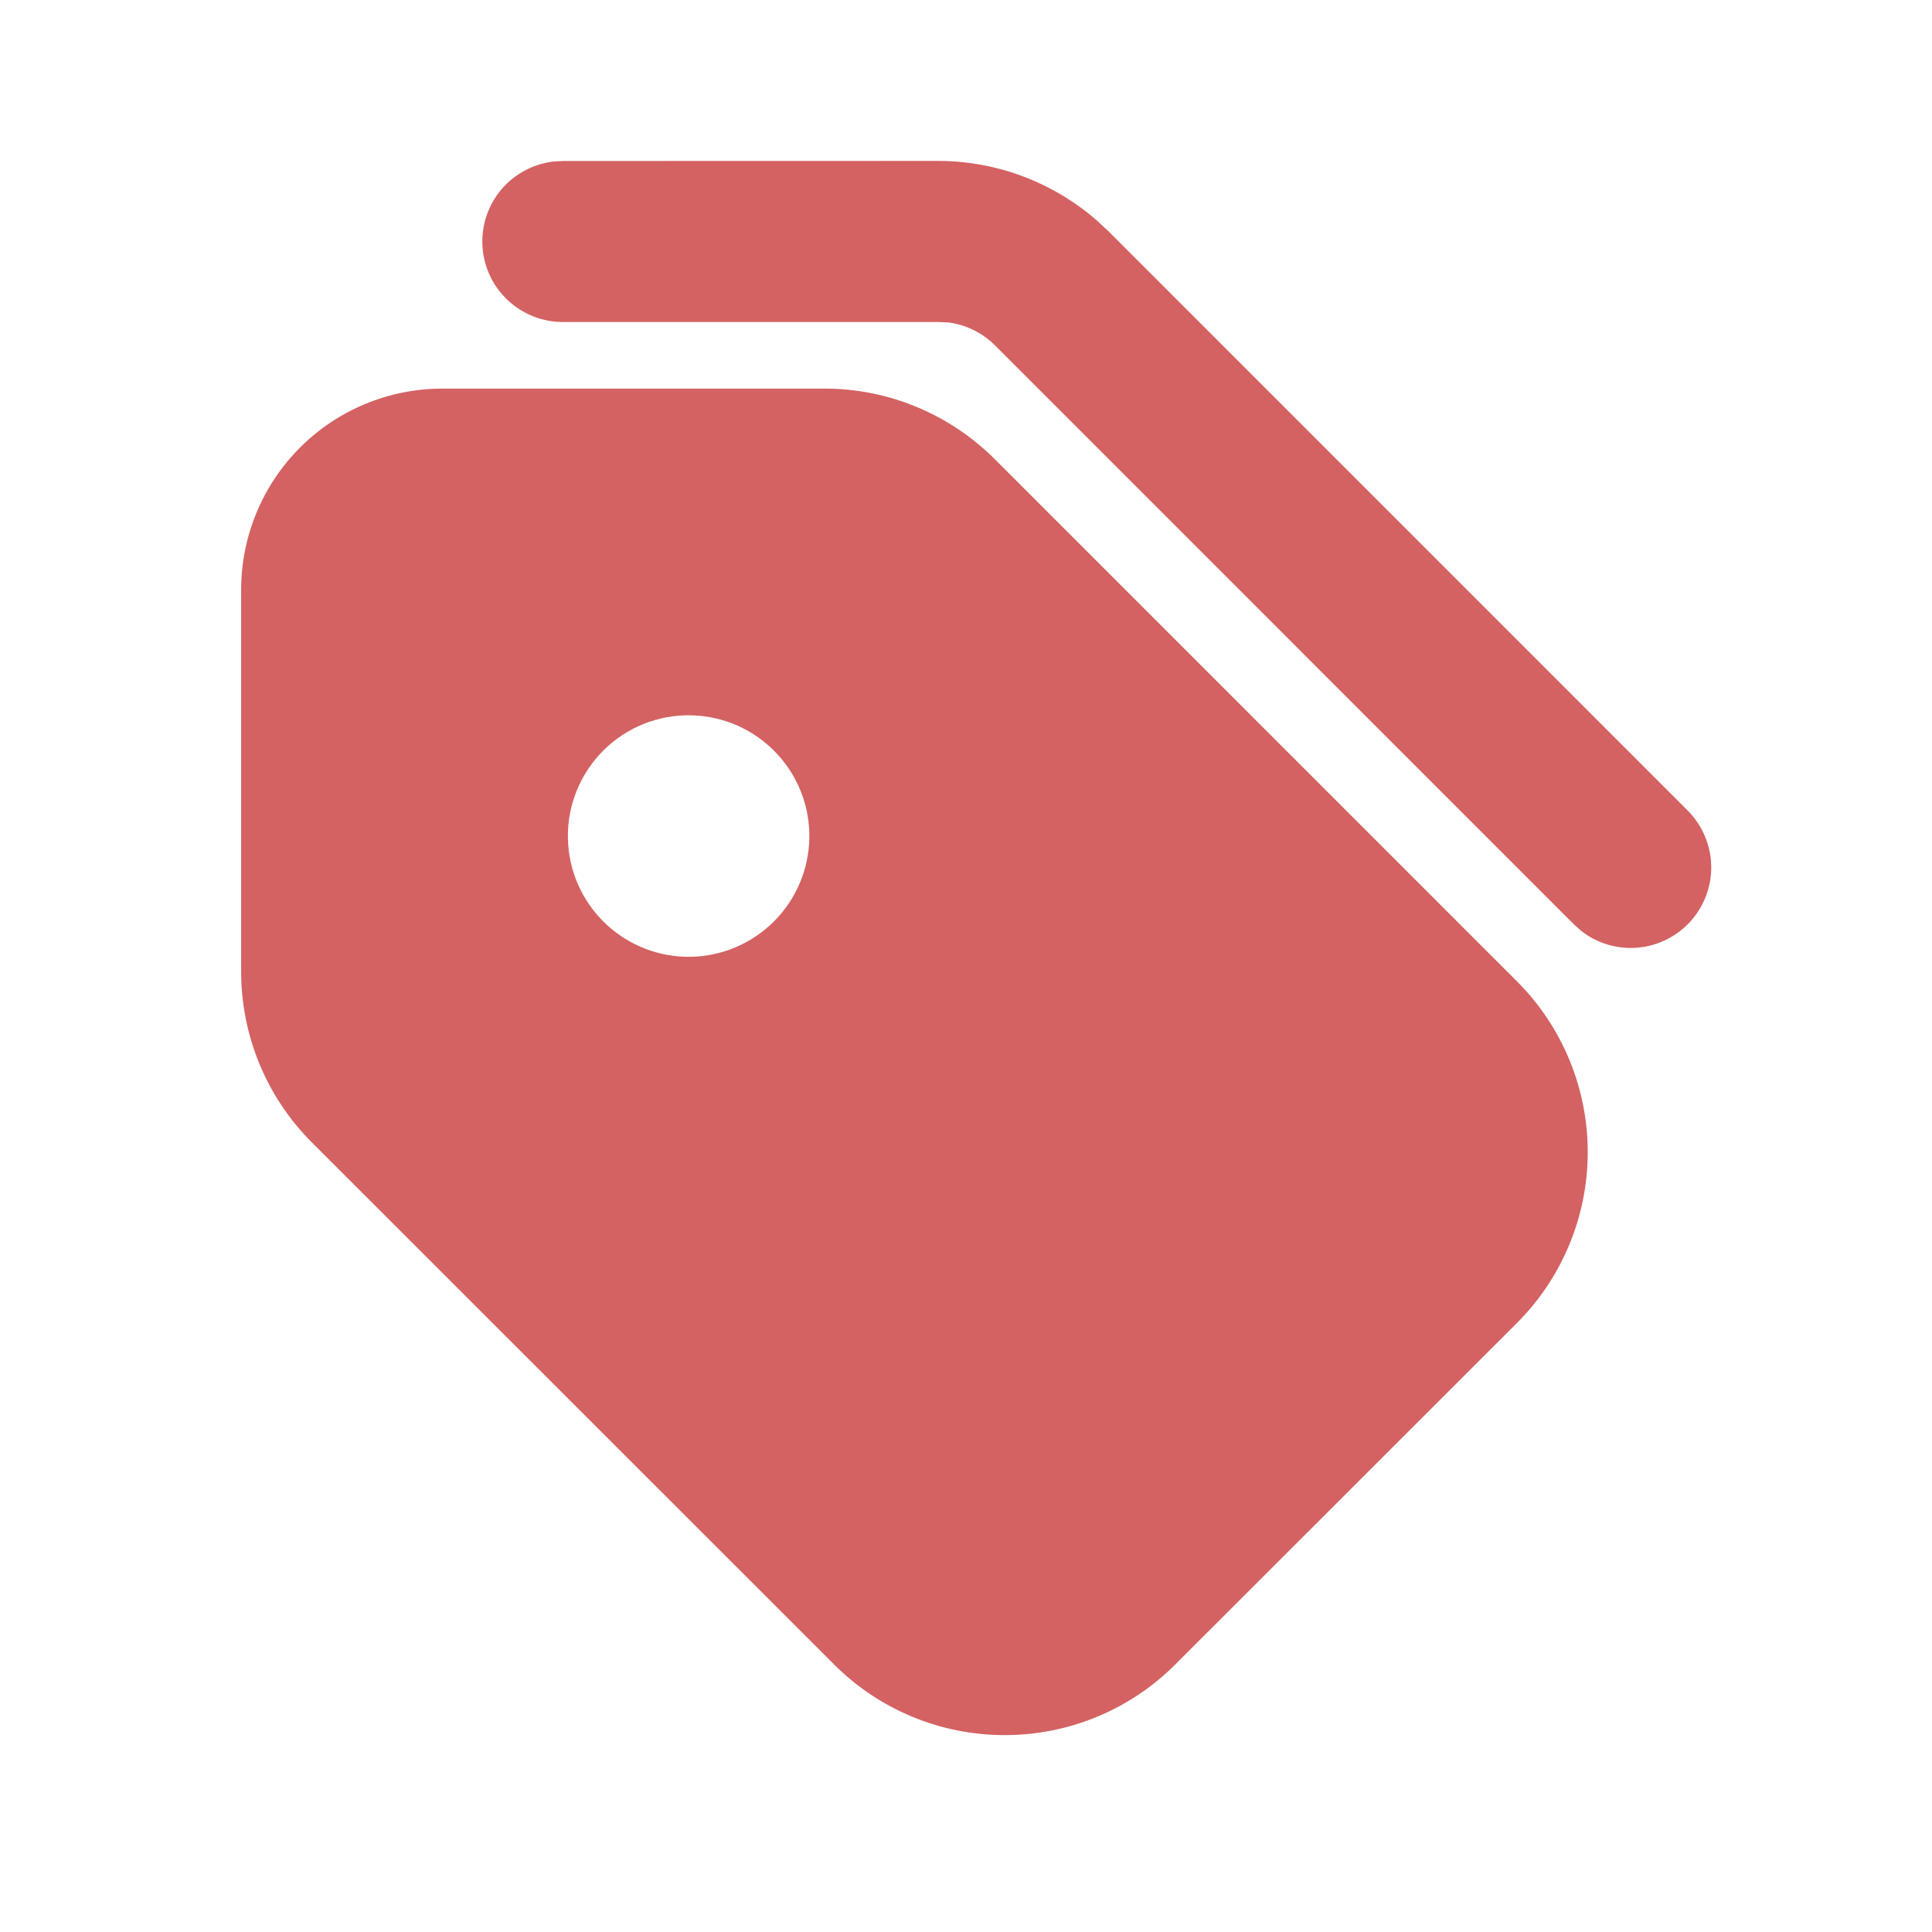 <svg width="21" height="21" viewBox="0 0 21 21" fill="none" xmlns="http://www.w3.org/2000/svg">
<path d="M8.958 4.224C9.303 4.223 9.644 4.291 9.963 4.423C10.281 4.555 10.571 4.749 10.815 4.993L16.489 10.667C16.733 10.911 16.926 11.2 17.058 11.519C17.19 11.837 17.258 12.179 17.258 12.523C17.258 12.868 17.19 13.21 17.058 13.528C16.926 13.847 16.733 14.136 16.489 14.38L12.776 18.091C12.284 18.584 11.617 18.86 10.921 18.86C10.224 18.86 9.557 18.584 9.065 18.091L3.389 12.417C2.897 11.925 2.621 11.257 2.621 10.561V6.411C2.621 5.831 2.852 5.274 3.262 4.864C3.672 4.454 4.228 4.224 4.809 4.224H8.958ZM8.445 8.193C8.325 8.064 8.18 7.96 8.019 7.888C7.858 7.817 7.684 7.778 7.508 7.775C7.332 7.772 7.157 7.804 6.993 7.87C6.83 7.936 6.681 8.035 6.557 8.159C6.432 8.284 6.334 8.432 6.268 8.596C6.202 8.759 6.169 8.934 6.173 9.11C6.176 9.287 6.214 9.46 6.286 9.621C6.358 9.782 6.461 9.927 6.59 10.047C6.839 10.279 7.168 10.406 7.508 10.4C7.848 10.394 8.172 10.256 8.413 10.015C8.653 9.775 8.791 9.45 8.797 9.11C8.803 8.77 8.677 8.441 8.445 8.193ZM10.195 1.749C10.832 1.749 11.446 1.98 11.925 2.399L12.052 2.517L18.345 8.811C18.502 8.969 18.593 9.18 18.6 9.402C18.607 9.624 18.528 9.841 18.381 10.008C18.234 10.174 18.029 10.279 17.808 10.3C17.587 10.321 17.366 10.257 17.19 10.121L17.108 10.048L10.815 3.754C10.678 3.618 10.501 3.53 10.311 3.505L10.195 3.5H6.125C5.9 3.502 5.684 3.417 5.52 3.264C5.356 3.111 5.257 2.9 5.244 2.676C5.231 2.452 5.304 2.232 5.449 2.06C5.594 1.889 5.799 1.78 6.022 1.755L6.125 1.75L10.195 1.749Z" fill="#D46262"/>
</svg>
